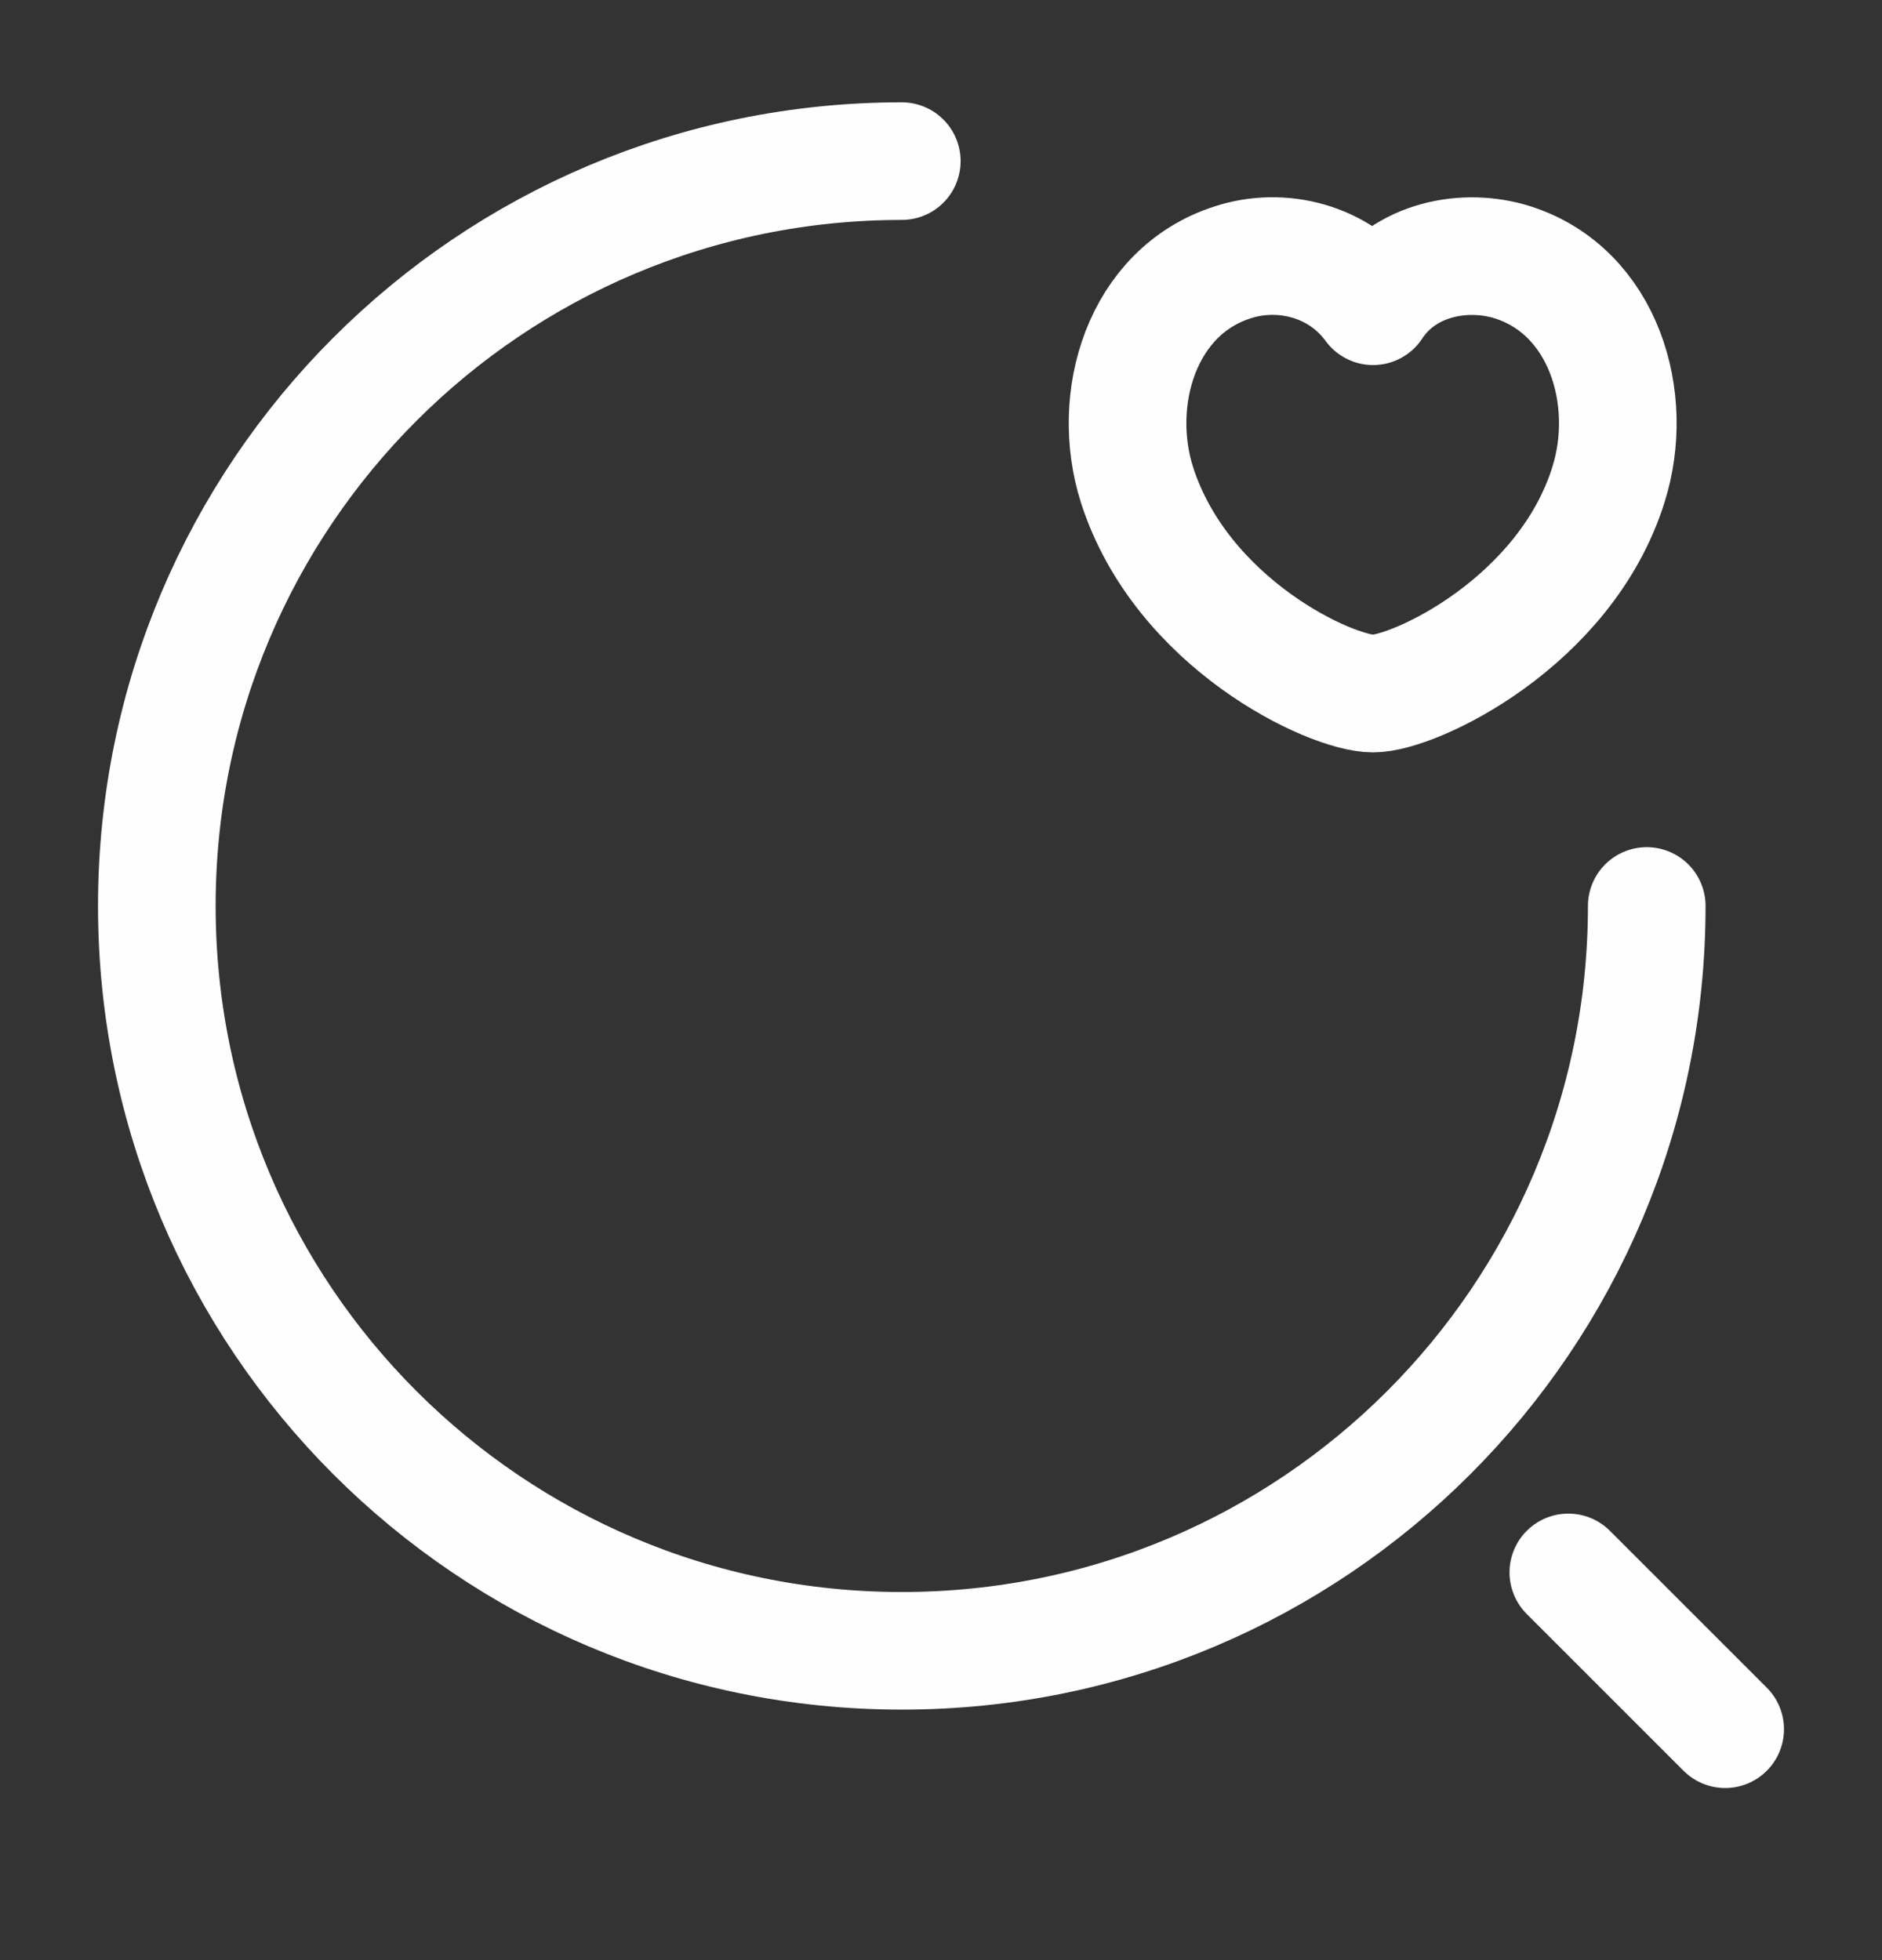 <svg width="24" height="25" viewBox="0 0 24 25" fill="none" xmlns="http://www.w3.org/2000/svg">
<rect x="0" y="0" width="24" height="25" fill="#333333" stroke="none"/>
<path d="M21 11.555C21 16.805 16.75 21.055 11.5 21.055C6.25 21.055 2 16.805 2 11.555C2 6.305 6.25 2.055 11.5 2.055" stroke="#FEFEFF" stroke-width="1.5" stroke-linecap="round" stroke-linejoin="round"/>
<path d="M22 22.055L20 20.055" stroke="#FEFEFF" stroke-width="1.5" stroke-linecap="round" stroke-linejoin="round"/>
<path d="M14.5 6.186C14.15 5.086 14.56 3.716 15.72 3.346C16.33 3.146 17.08 3.316 17.51 3.906C17.91 3.296 18.69 3.156 19.29 3.346C20.45 3.716 20.86 5.086 20.51 6.186C19.96 7.936 18.04 8.846 17.51 8.846C16.97 8.846 15.07 7.956 14.5 6.186Z" stroke="#FEFEFF" stroke-width="1.5" stroke-linecap="round" stroke-linejoin="round"/>
</svg>
